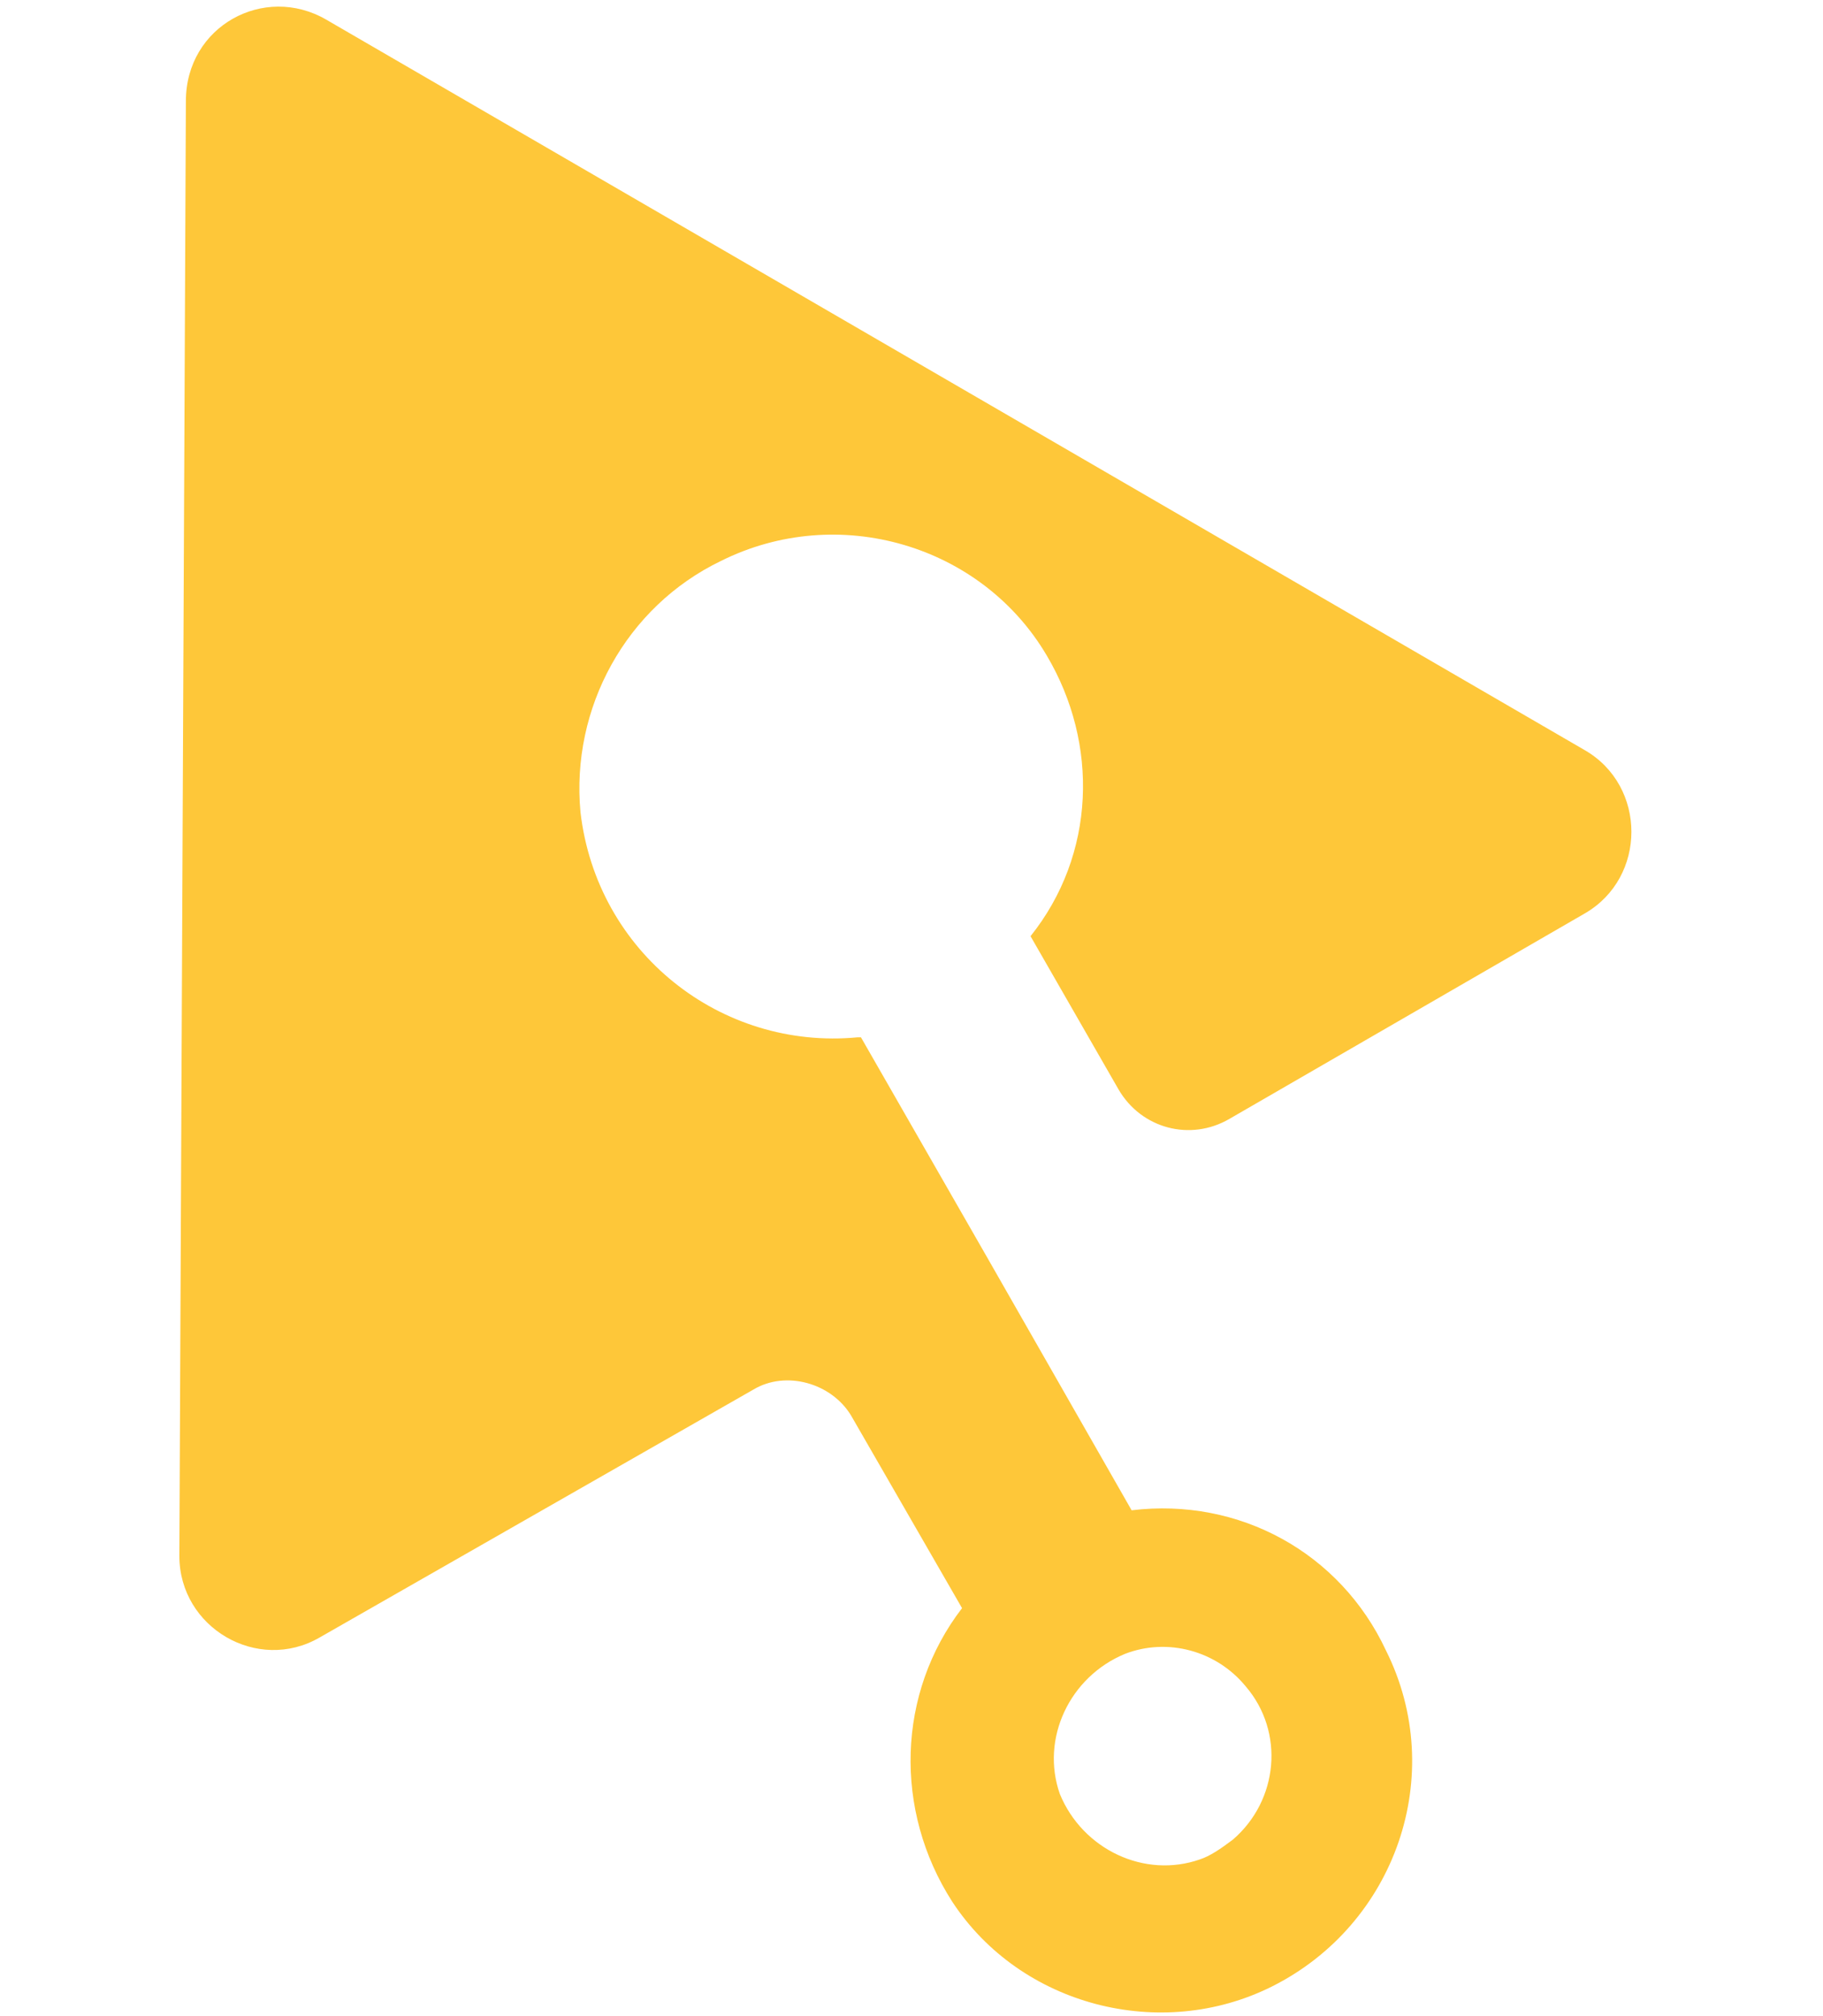 <?xml version="1.0" encoding="utf-8"?>
<!-- Generator: Adobe Illustrator 24.1.3, SVG Export Plug-In . SVG Version: 6.00 Build 0)  -->
<svg version="1.1" id="Calque_1" xmlns="http://www.w3.org/2000/svg" xmlns:xlink="http://www.w3.org/1999/xlink" x="0px" y="0px"
	 viewBox="0 0 55.9 61.8" style="enable-background:new 0 0 55.9 61.8;" xml:space="preserve">
<style type="text/css">
	.st0{fill:#FEC739;}
</style>
<desc>Created with Sketch.</desc>
<path class="st0" d="M34.7,46.3l-4.4-7.7l0,0l-3.9-6.8l0,0l0,0l-0.1,0c-4.2,0.4-8-2.6-8.5-6.9c-0.3-3.2,1.4-6.3,4.3-7.7
	c3.6-1.8,8-0.5,10,2.9c1.6,2.7,1.5,6.1-0.5,8.6l2.7,4.7c0.7,1.2,2.2,1.6,3.4,0.9c0,0,0,0,0,0L48.6,28c1.9-1.1,1.9-3.9,0-5L10,0.6
	C8.1-0.5,5.7,0.8,5.7,3.1L5.5,47.7c0,2.2,2.4,3.6,4.3,2.5l13.3-7.6c1-0.6,2.4-0.2,3,0.8l3.4,5.9c-2,2.6-2.1,6.2-0.3,9
	c2.1,3.2,6.4,4.3,9.8,2.6c3.8-1.9,5.4-6.5,3.5-10.3C41.1,47.6,38,45.9,34.7,46.3L34.7,46.3z M36.8,57c-1.7,0.6-3.6-0.3-4.3-2
	c-0.6-1.7,0.3-3.6,2-4.3c1.3-0.5,2.8-0.1,3.7,1c1.2,1.4,1,3.5-0.4,4.7C37.4,56.7,37.1,56.9,36.8,57z"/>
</svg>
